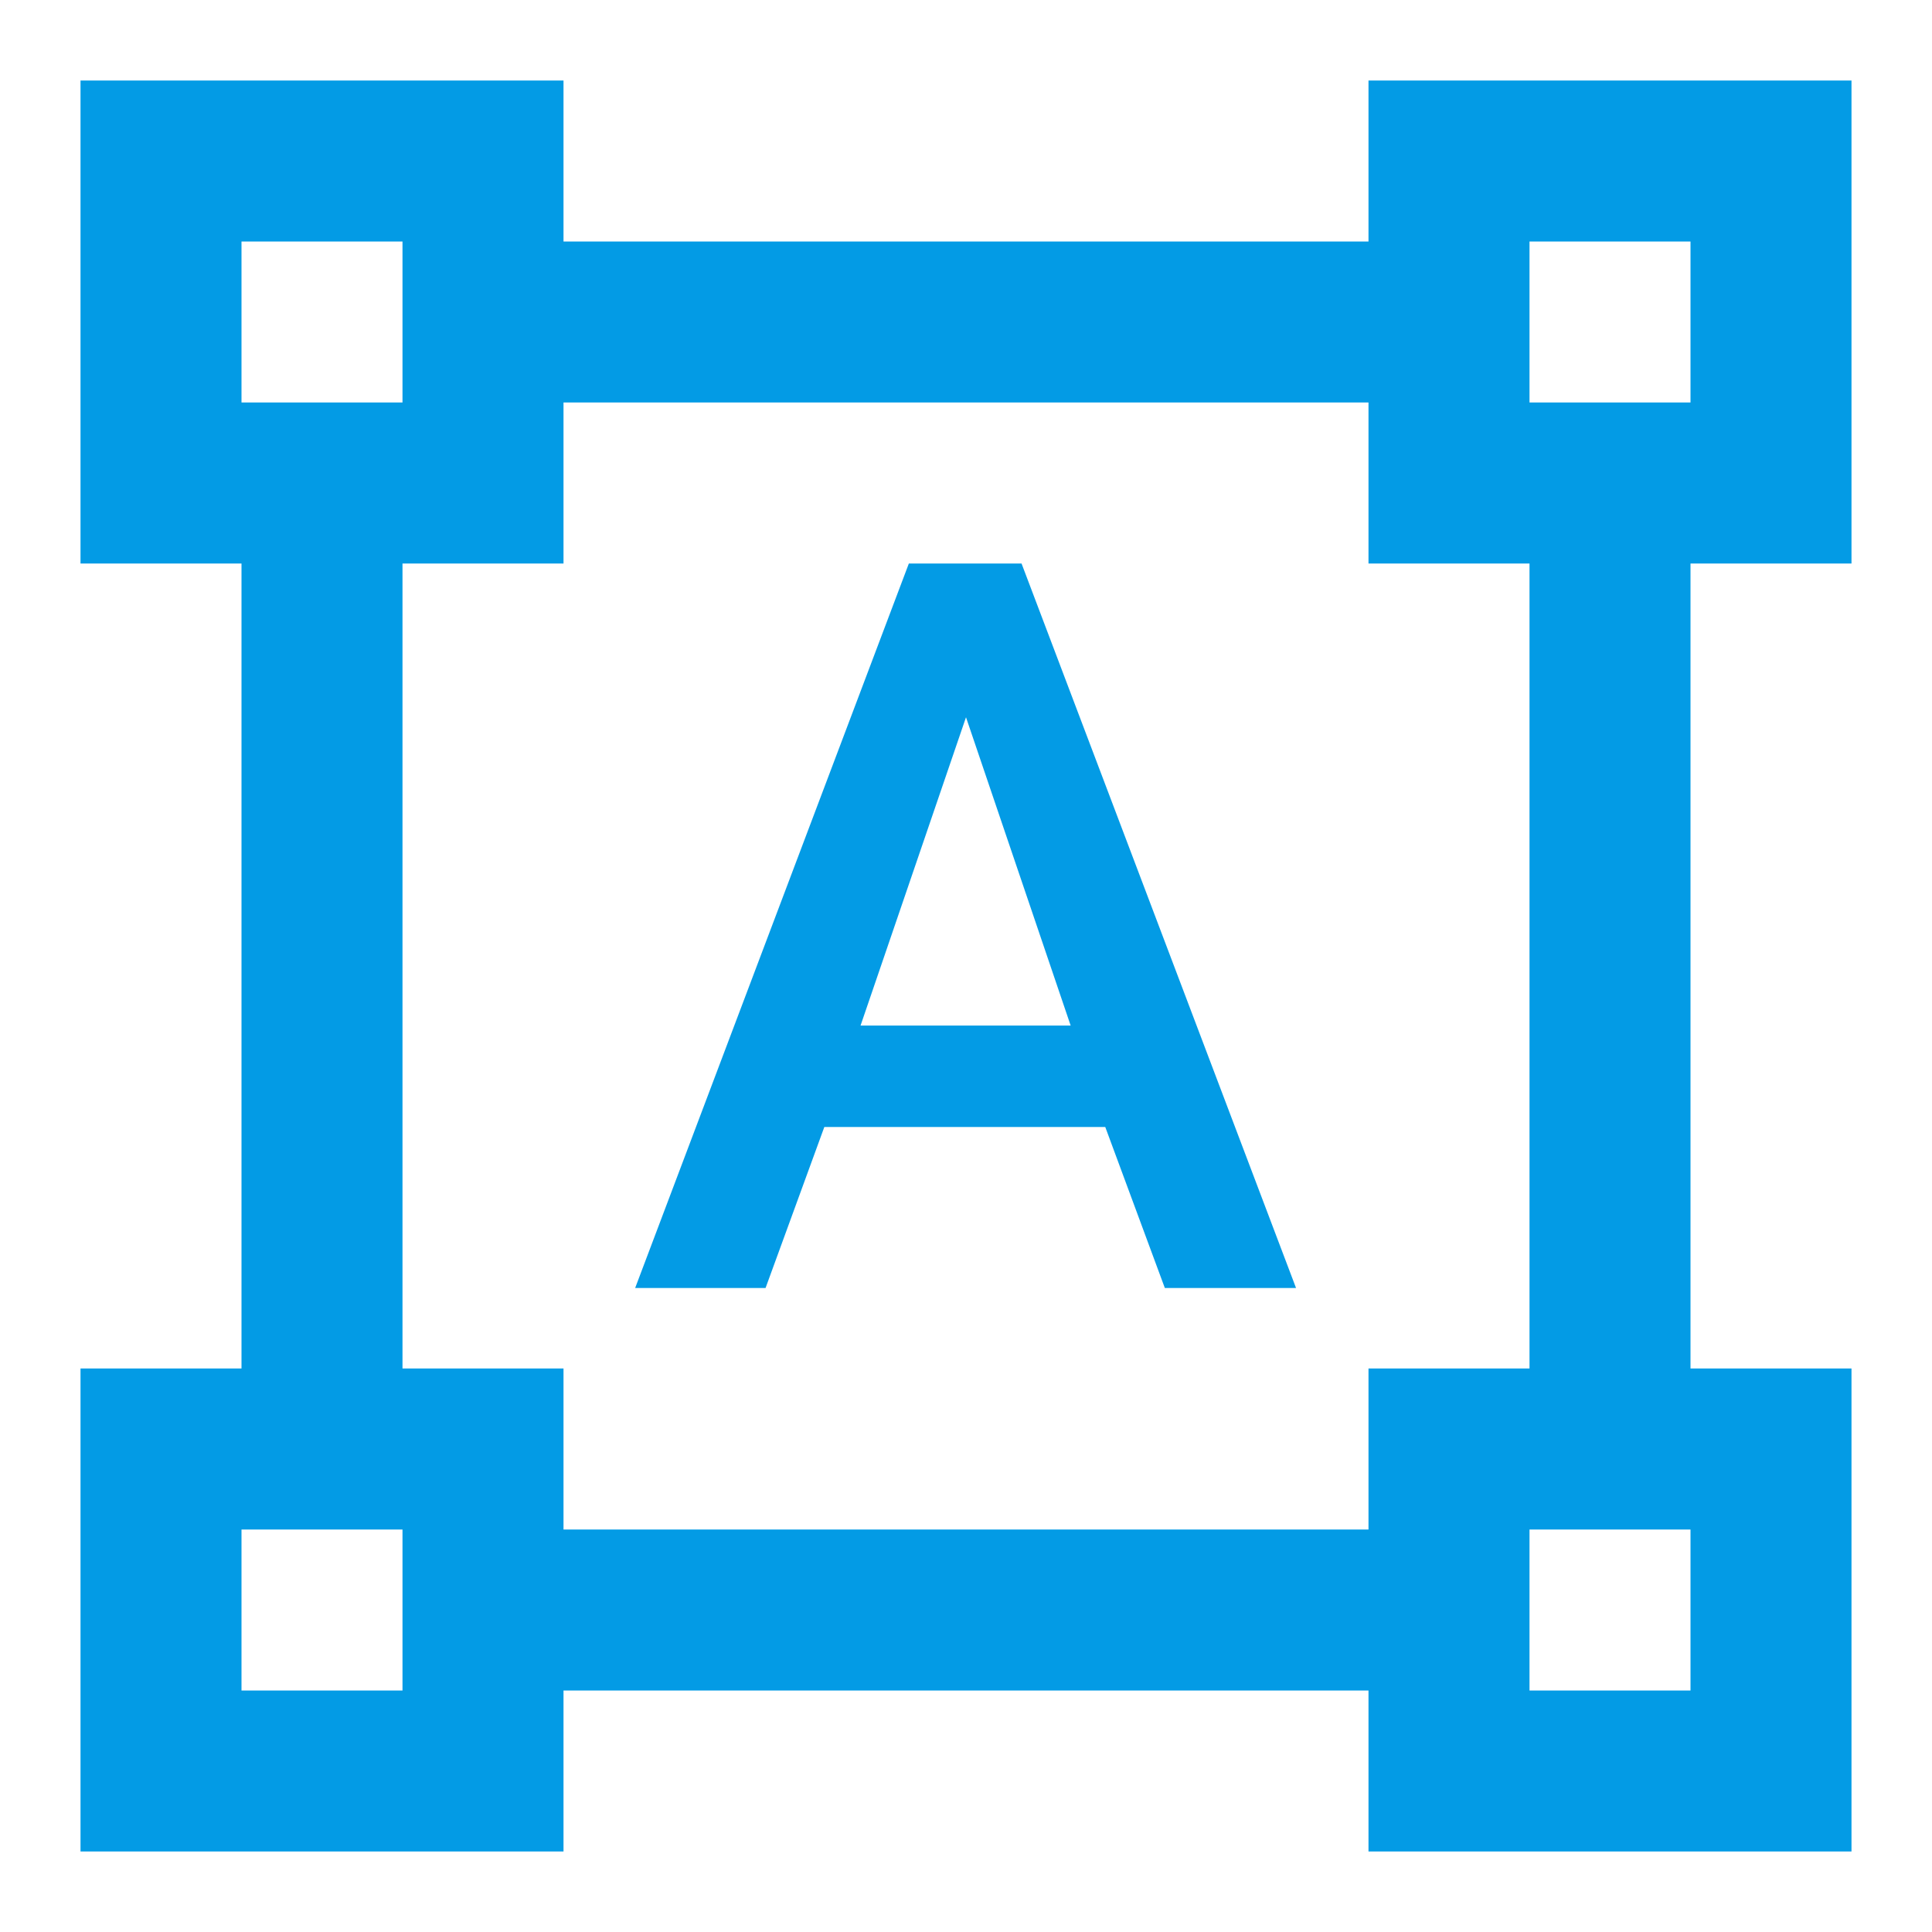 <svg version="1.1" xmlns="http://www.w3.org/2000/svg" xmlns:xlink="http://www.w3.org/1999/xlink" viewBox="0,0,1024,1024">
	<!-- Color names: teamapps-color-1 -->
	<desc>format_shapes icon - Licensed under Apache License v2.0 (http://www.apache.org/licenses/LICENSE-2.0) - Created with Iconfu.com - Derivative work of Material icons (Copyright Google Inc.)</desc>
	<g fill="none" fill-rule="nonzero" style="mix-blend-mode: normal">
		<g color="#039be5" class="teamapps-color-1">
			<path d="M896,298.67v426.66h85.33v256h-256v-85.33h-426.66v85.33h-256v-256h85.33v-426.66h-85.33v-256h256v85.33h426.66v-85.33h256v256zM725.33,725.33h85.34v-426.66h-85.34v-85.34h-426.66v85.34h-85.34v426.66h85.34v85.34h426.66zM585.81,597.33h-148.9l-31.15,85.34h-69.12l145.07,-384h59.73l145.49,384h-69.54zM456.11,543.57h111.36l-55.47,-163.41zM896,810.67h-85.33v85.33h85.33zM213.33,810.67h-85.33v85.33h85.33zM896,213.33v-85.33h-85.33v85.33zM128,213.33h85.33v-85.33h-85.33z" fill="currentColor"/>
		</g>
	</g>
</svg>